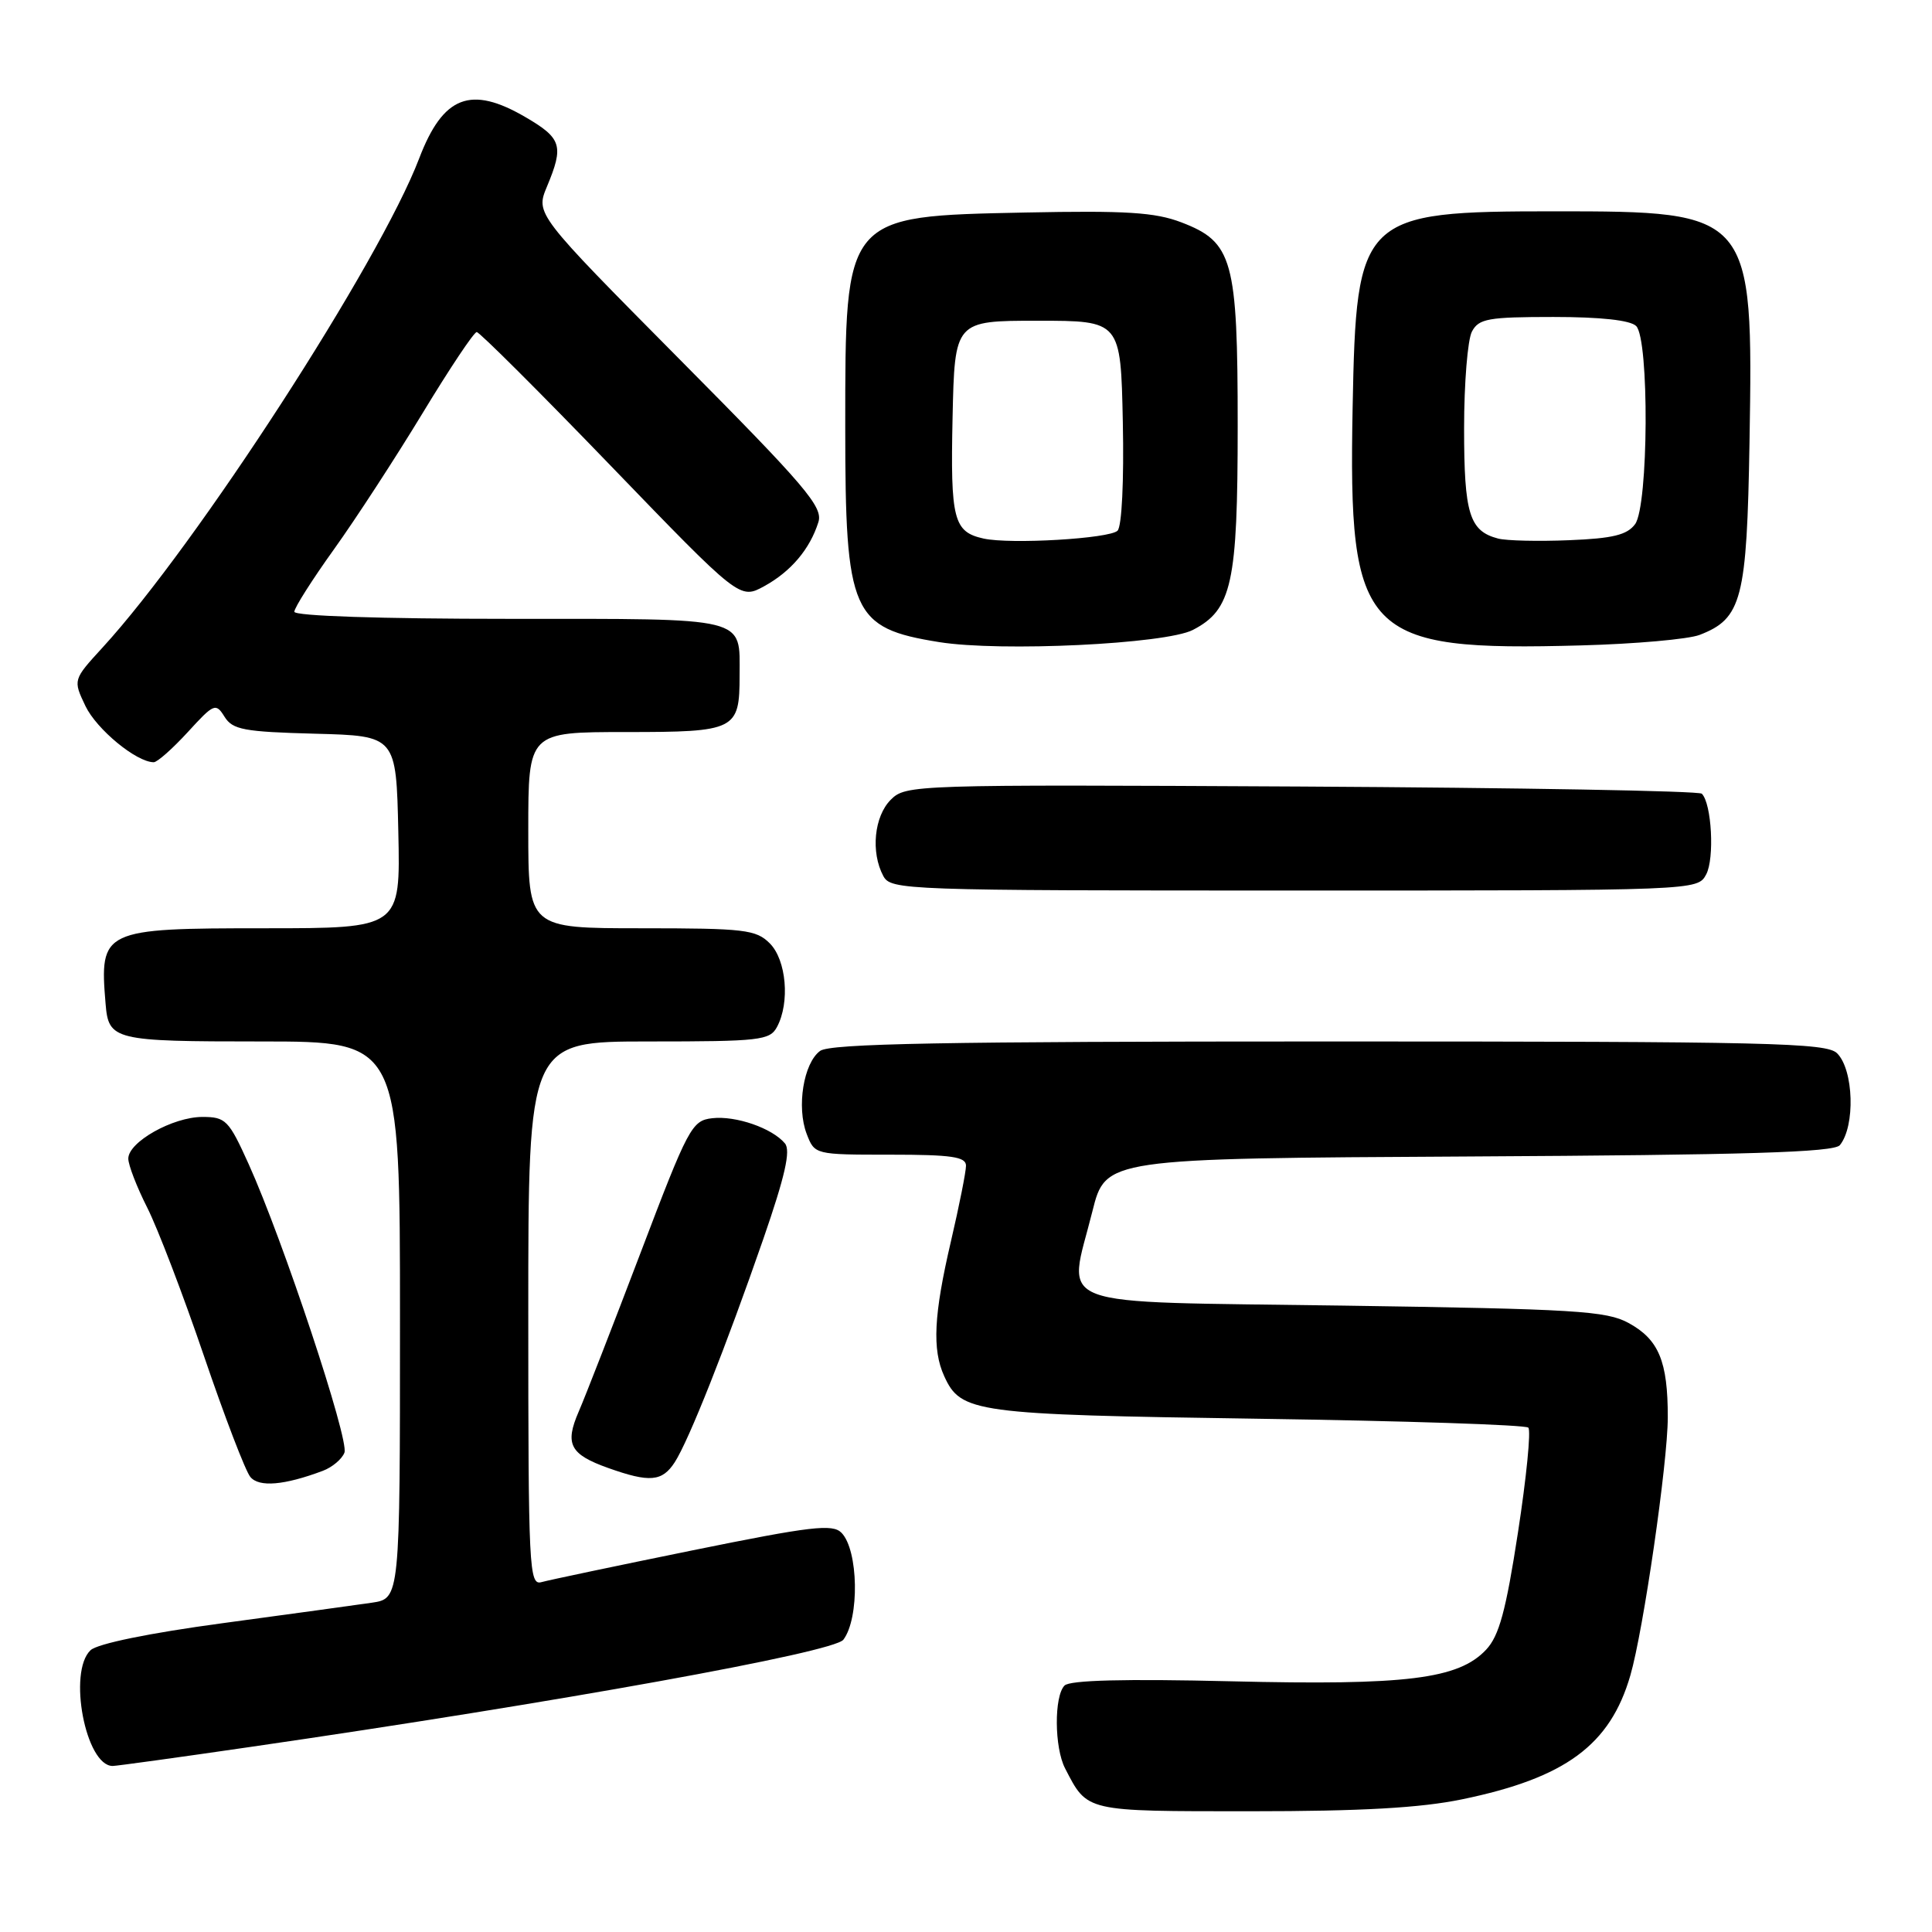 <?xml version="1.0" encoding="UTF-8" standalone="no"?>
<!DOCTYPE svg PUBLIC "-//W3C//DTD SVG 1.1//EN" "http://www.w3.org/Graphics/SVG/1.1/DTD/svg11.dtd" >
<svg xmlns="http://www.w3.org/2000/svg" xmlns:xlink="http://www.w3.org/1999/xlink" version="1.1" viewBox="0 0 256 256">
 <g >
 <path fill="currentColor"
d=" M 193.73 238.42 C 207.44 235.59 213.35 231.23 216.03 222.00 C 217.75 216.09 220.98 193.83 220.99 187.82 C 221.00 180.38 219.80 177.49 215.79 175.30 C 212.86 173.70 208.73 173.45 178.00 173.00 C 138.32 172.42 141.49 173.61 144.75 160.50 C 146.50 153.50 146.50 153.50 194.64 153.24 C 231.47 153.04 243.01 152.69 243.79 151.74 C 245.85 149.22 245.63 141.77 243.43 139.57 C 242.03 138.17 234.55 138.00 176.12 138.00 C 125.02 138.00 110.00 138.28 108.67 139.25 C 106.47 140.86 105.53 146.70 106.89 150.25 C 107.95 153.00 107.96 153.00 117.98 153.00 C 126.10 153.00 128.00 153.28 128.00 154.46 C 128.00 155.26 127.10 159.78 126.00 164.50 C 123.73 174.22 123.50 178.82 125.11 182.34 C 127.32 187.20 129.08 187.44 166.67 187.99 C 186.01 188.27 202.14 188.80 202.51 189.17 C 202.88 189.54 202.26 195.79 201.14 203.05 C 199.54 213.46 198.64 216.76 196.92 218.59 C 193.26 222.49 186.37 223.34 163.13 222.78 C 149.00 222.44 141.77 222.63 141.06 223.34 C 139.66 224.74 139.70 231.56 141.13 234.32 C 144.12 240.10 143.67 240.00 165.70 240.00 C 180.38 240.00 188.22 239.56 193.73 238.42 Z  M 33.16 231.48 C 73.94 225.56 110.48 218.96 111.75 217.27 C 113.91 214.42 113.75 205.39 111.50 203.10 C 110.32 201.90 107.50 202.23 91.81 205.42 C 81.74 207.47 72.71 209.37 71.75 209.64 C 70.11 210.10 70.00 207.94 70.00 174.07 C 70.00 138.00 70.00 138.00 85.96 138.00 C 100.73 138.00 102.01 137.85 102.96 136.07 C 104.69 132.84 104.20 127.20 102.00 125.00 C 100.18 123.18 98.67 123.00 85.00 123.00 C 70.00 123.00 70.00 123.00 70.00 110.00 C 70.00 97.00 70.00 97.00 82.96 97.00 C 97.50 97.00 98.00 96.75 98.00 89.50 C 98.00 81.66 99.40 82.00 67.46 82.00 C 50.38 82.00 39.00 81.62 39.00 81.06 C 39.00 80.54 41.36 76.82 44.25 72.79 C 47.14 68.76 52.42 60.64 56.00 54.74 C 59.58 48.83 62.80 44.00 63.17 44.00 C 63.53 44.00 71.53 51.97 80.93 61.72 C 98.03 79.44 98.03 79.44 101.27 77.67 C 104.80 75.73 107.31 72.77 108.44 69.19 C 109.08 67.17 106.79 64.48 90.06 47.62 C 70.96 28.35 70.96 28.35 72.48 24.71 C 74.73 19.32 74.43 18.33 69.66 15.54 C 62.37 11.27 58.71 12.69 55.54 21.00 C 50.29 34.76 26.06 72.20 13.60 85.79 C 9.67 90.08 9.67 90.08 11.32 93.55 C 12.80 96.64 18.07 100.99 20.37 101.00 C 20.84 101.00 22.87 99.20 24.88 97.01 C 28.35 93.21 28.59 93.11 29.75 94.97 C 30.82 96.69 32.31 96.97 41.74 97.22 C 52.50 97.50 52.50 97.50 52.78 110.25 C 53.06 123.00 53.06 123.00 35.10 123.00 C 13.57 123.00 13.17 123.19 13.99 133.00 C 14.39 137.84 15.04 138.00 34.62 138.00 C 53.00 138.00 53.00 138.00 53.00 174.91 C 53.00 211.82 53.00 211.82 49.25 212.37 C 47.19 212.67 38.30 213.89 29.50 215.08 C 19.79 216.39 12.91 217.80 12.00 218.66 C 8.96 221.52 11.35 234.00 14.93 234.00 C 15.42 234.00 23.62 232.87 33.16 231.48 Z  M 42.78 194.89 C 44.03 194.42 45.32 193.33 45.64 192.48 C 46.29 190.80 37.49 164.29 32.95 154.25 C 30.31 148.41 29.91 148.00 26.81 148.00 C 22.89 148.01 17.00 151.32 17.00 153.52 C 17.00 154.37 18.13 157.29 19.50 160.00 C 20.88 162.72 24.26 171.55 27.01 179.63 C 29.76 187.71 32.53 194.94 33.17 195.70 C 34.32 197.10 37.67 196.81 42.78 194.89 Z  M 89.41 193.75 C 91.28 190.85 96.17 178.51 101.15 164.15 C 104.03 155.82 104.79 152.45 104.01 151.51 C 102.33 149.49 97.50 147.81 94.37 148.17 C 91.67 148.48 91.20 149.37 84.88 166.00 C 81.22 175.62 77.53 185.10 76.68 187.05 C 74.81 191.36 75.52 192.71 80.60 194.52 C 86.08 196.47 87.74 196.33 89.41 193.75 Z  M 226.08 115.86 C 227.20 113.75 226.81 106.48 225.50 105.17 C 225.13 104.80 201.26 104.38 172.44 104.22 C 120.98 103.95 120.02 103.98 118.03 105.97 C 115.83 108.17 115.36 112.93 117.04 116.07 C 118.04 117.94 119.70 118.00 171.50 118.00 C 224.93 118.00 224.93 118.00 226.08 115.86 Z  M 158.06 83.47 C 163.24 80.79 164.00 77.32 164.00 56.43 C 164.00 34.39 163.36 32.07 156.53 29.46 C 153.04 28.13 149.22 27.89 135.87 28.16 C 111.81 28.66 112.00 28.44 112.00 56.68 C 112.00 81.27 112.85 83.22 124.43 85.08 C 132.59 86.39 154.43 85.34 158.06 83.47 Z  M 225.20 84.13 C 230.81 81.97 231.47 79.43 231.82 58.55 C 232.32 28.17 232.18 28.00 206.00 28.00 C 180.30 28.00 179.71 28.57 179.23 54.00 C 178.65 84.30 180.58 86.31 209.50 85.52 C 216.65 85.33 223.71 84.70 225.20 84.13 Z  M 130.32 71.36 C 126.35 70.48 125.93 68.84 126.22 55.36 C 126.50 42.50 126.50 42.50 137.50 42.50 C 148.50 42.50 148.50 42.50 148.78 55.92 C 148.94 63.72 148.65 69.75 148.08 70.32 C 147.03 71.37 133.88 72.15 130.32 71.36 Z  M 198.50 71.36 C 194.70 70.36 194.00 68.09 194.00 56.74 C 194.00 50.76 194.47 45.00 195.04 43.93 C 195.95 42.22 197.20 42.00 205.84 42.00 C 212.10 42.00 216.03 42.43 216.80 43.20 C 218.55 44.95 218.44 67.02 216.66 69.45 C 215.61 70.88 213.71 71.35 207.91 71.58 C 203.84 71.75 199.60 71.65 198.50 71.36 Z "/>
</g>
</svg>